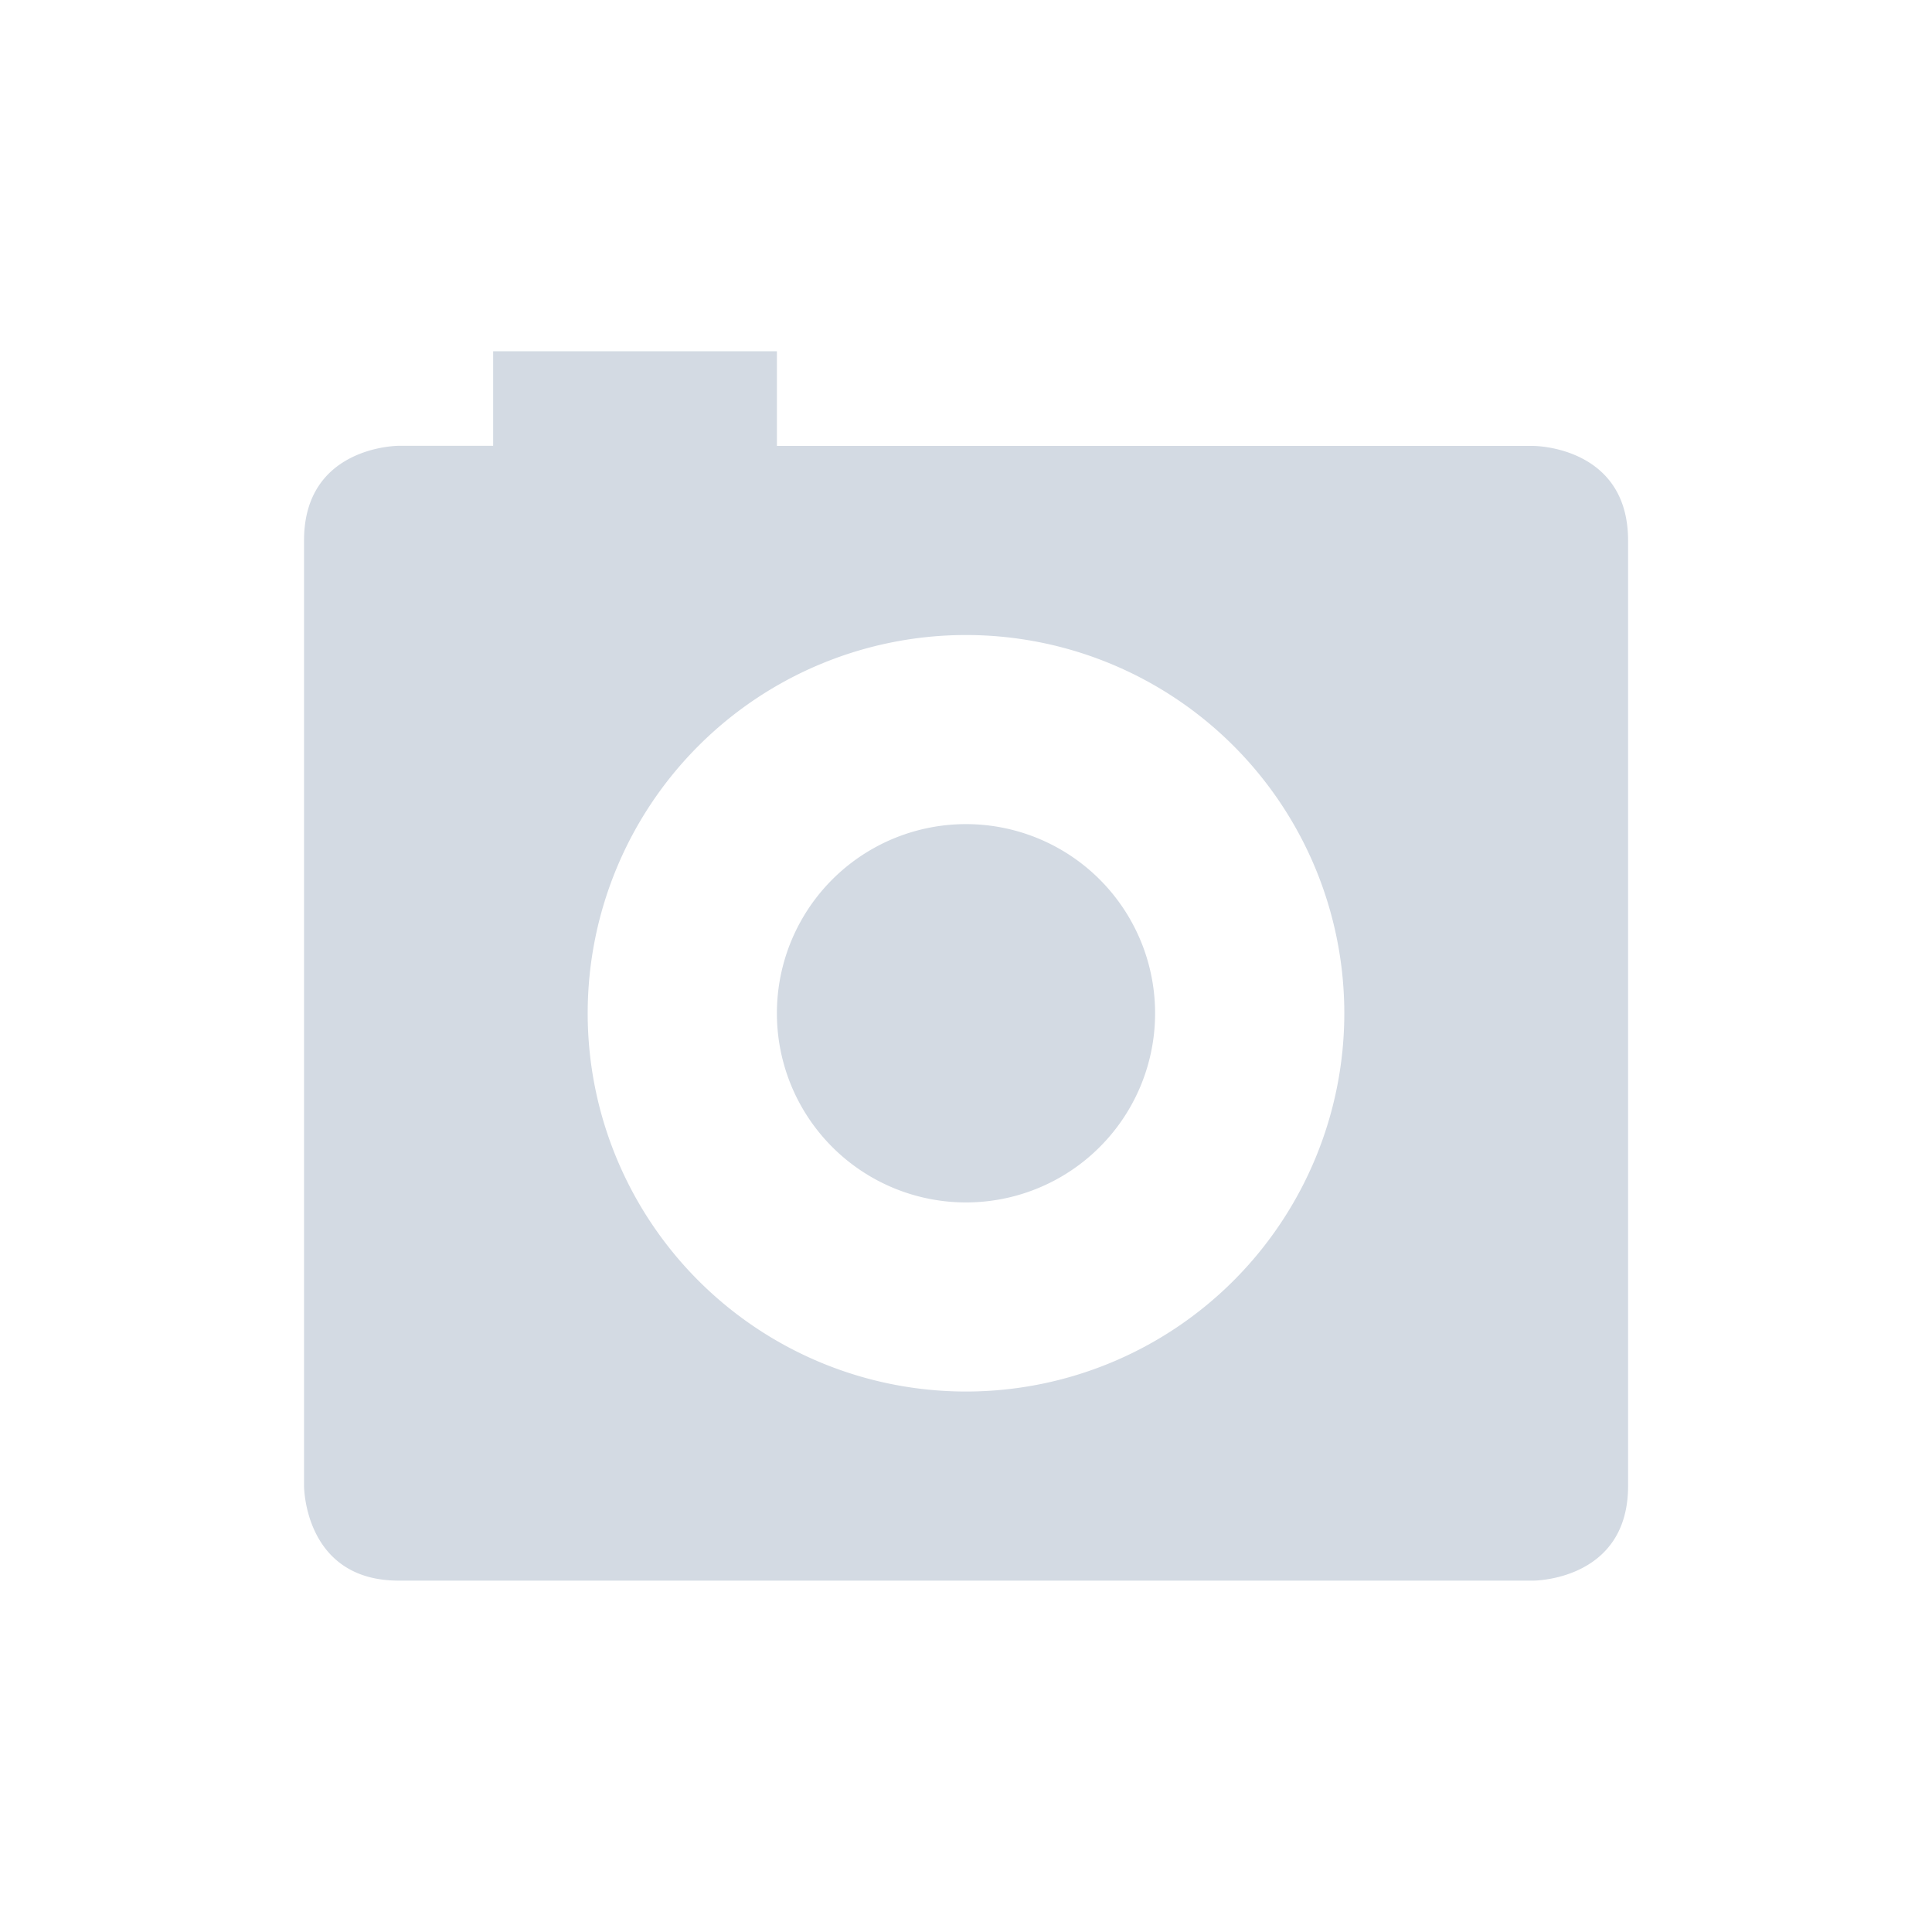 <?xml version="1.0" encoding="UTF-8" standalone="no"?>
<svg
   xmlns:dc="http://purl.org/dc/elements/1.1/"
   xmlns:cc="http://creativecommons.org/ns#"
   xmlns:rdf="http://www.w3.org/1999/02/22-rdf-syntax-ns#"
   xmlns:svg="http://www.w3.org/2000/svg"
   xmlns="http://www.w3.org/2000/svg"
   xmlns:sodipodi="http://sodipodi.sourceforge.net/DTD/sodipodi-0.dtd"
   xmlns:inkscape="http://www.inkscape.org/namespaces/inkscape"
   width="22"
   height="22"
   viewBox="0 0 16 16"
   version="1.1"
   id="svg7"
   sodipodi:docname="camera.svg"
   inkscape:version="0.92.1 r">
  <sodipodi:namedview
     pagecolor="#ffffff"
     bordercolor="#666666"
     borderopacity="1"
     objecttolerance="10"
     gridtolerance="10"
     guidetolerance="10"
     inkscape:pageopacity="0"
     inkscape:pageshadow="2"
     inkscape:window-width="749"
     inkscape:window-height="480"
     id="namedview9"
     showgrid="false"
     inkscape:zoom="10.727273"
     inkscape:cx="11"
     inkscape:cy="11"
     inkscape:window-x="0"
     inkscape:window-y="0"
     inkscape:window-maximized="0"
     inkscape:current-layer="svg7" />
  <defs
     id="defs3">
    <style
       id="current-color-scheme"
       type="text/css">
   .ColorScheme-Text { color:#d3dae3; } .ColorScheme-Highlight { color:#5294e2; }
  </style>
  </defs>
  <path
     style="color:#d3dae3;fill:currentColor;stroke-width:0.783"
     class="ColorScheme-Text"
     d="M 4.084,2.909 V 3.692 H 3.301 c 0,0 -0.783,0 -0.783,0.783 v 7.832 c 0,0 0,0.783 0.783,0.783 h 9.399 c 0,0 0.783,0 0.783,-0.783 V 4.476 c 0,-0.783 -0.783,-0.783 -0.783,-0.783 H 6.434 V 2.909 Z M 8,5.259 A 3.133,3.133 0 0 1 11.133,8.392 3.133,3.133 0 0 1 8,11.524 3.133,3.133 0 0 1 4.867,8.392 3.133,3.133 0 0 1 8,5.259 Z M 8,6.825 A 1.566,1.566 0 0 0 6.434,8.392 1.566,1.566 0 0 0 8,9.958 1.566,1.566 0 0 0 9.566,8.392 1.566,1.566 0 0 0 8,6.825 Z"
     id="path5"
     inkscape:connector-curvature="0" />
</svg>
